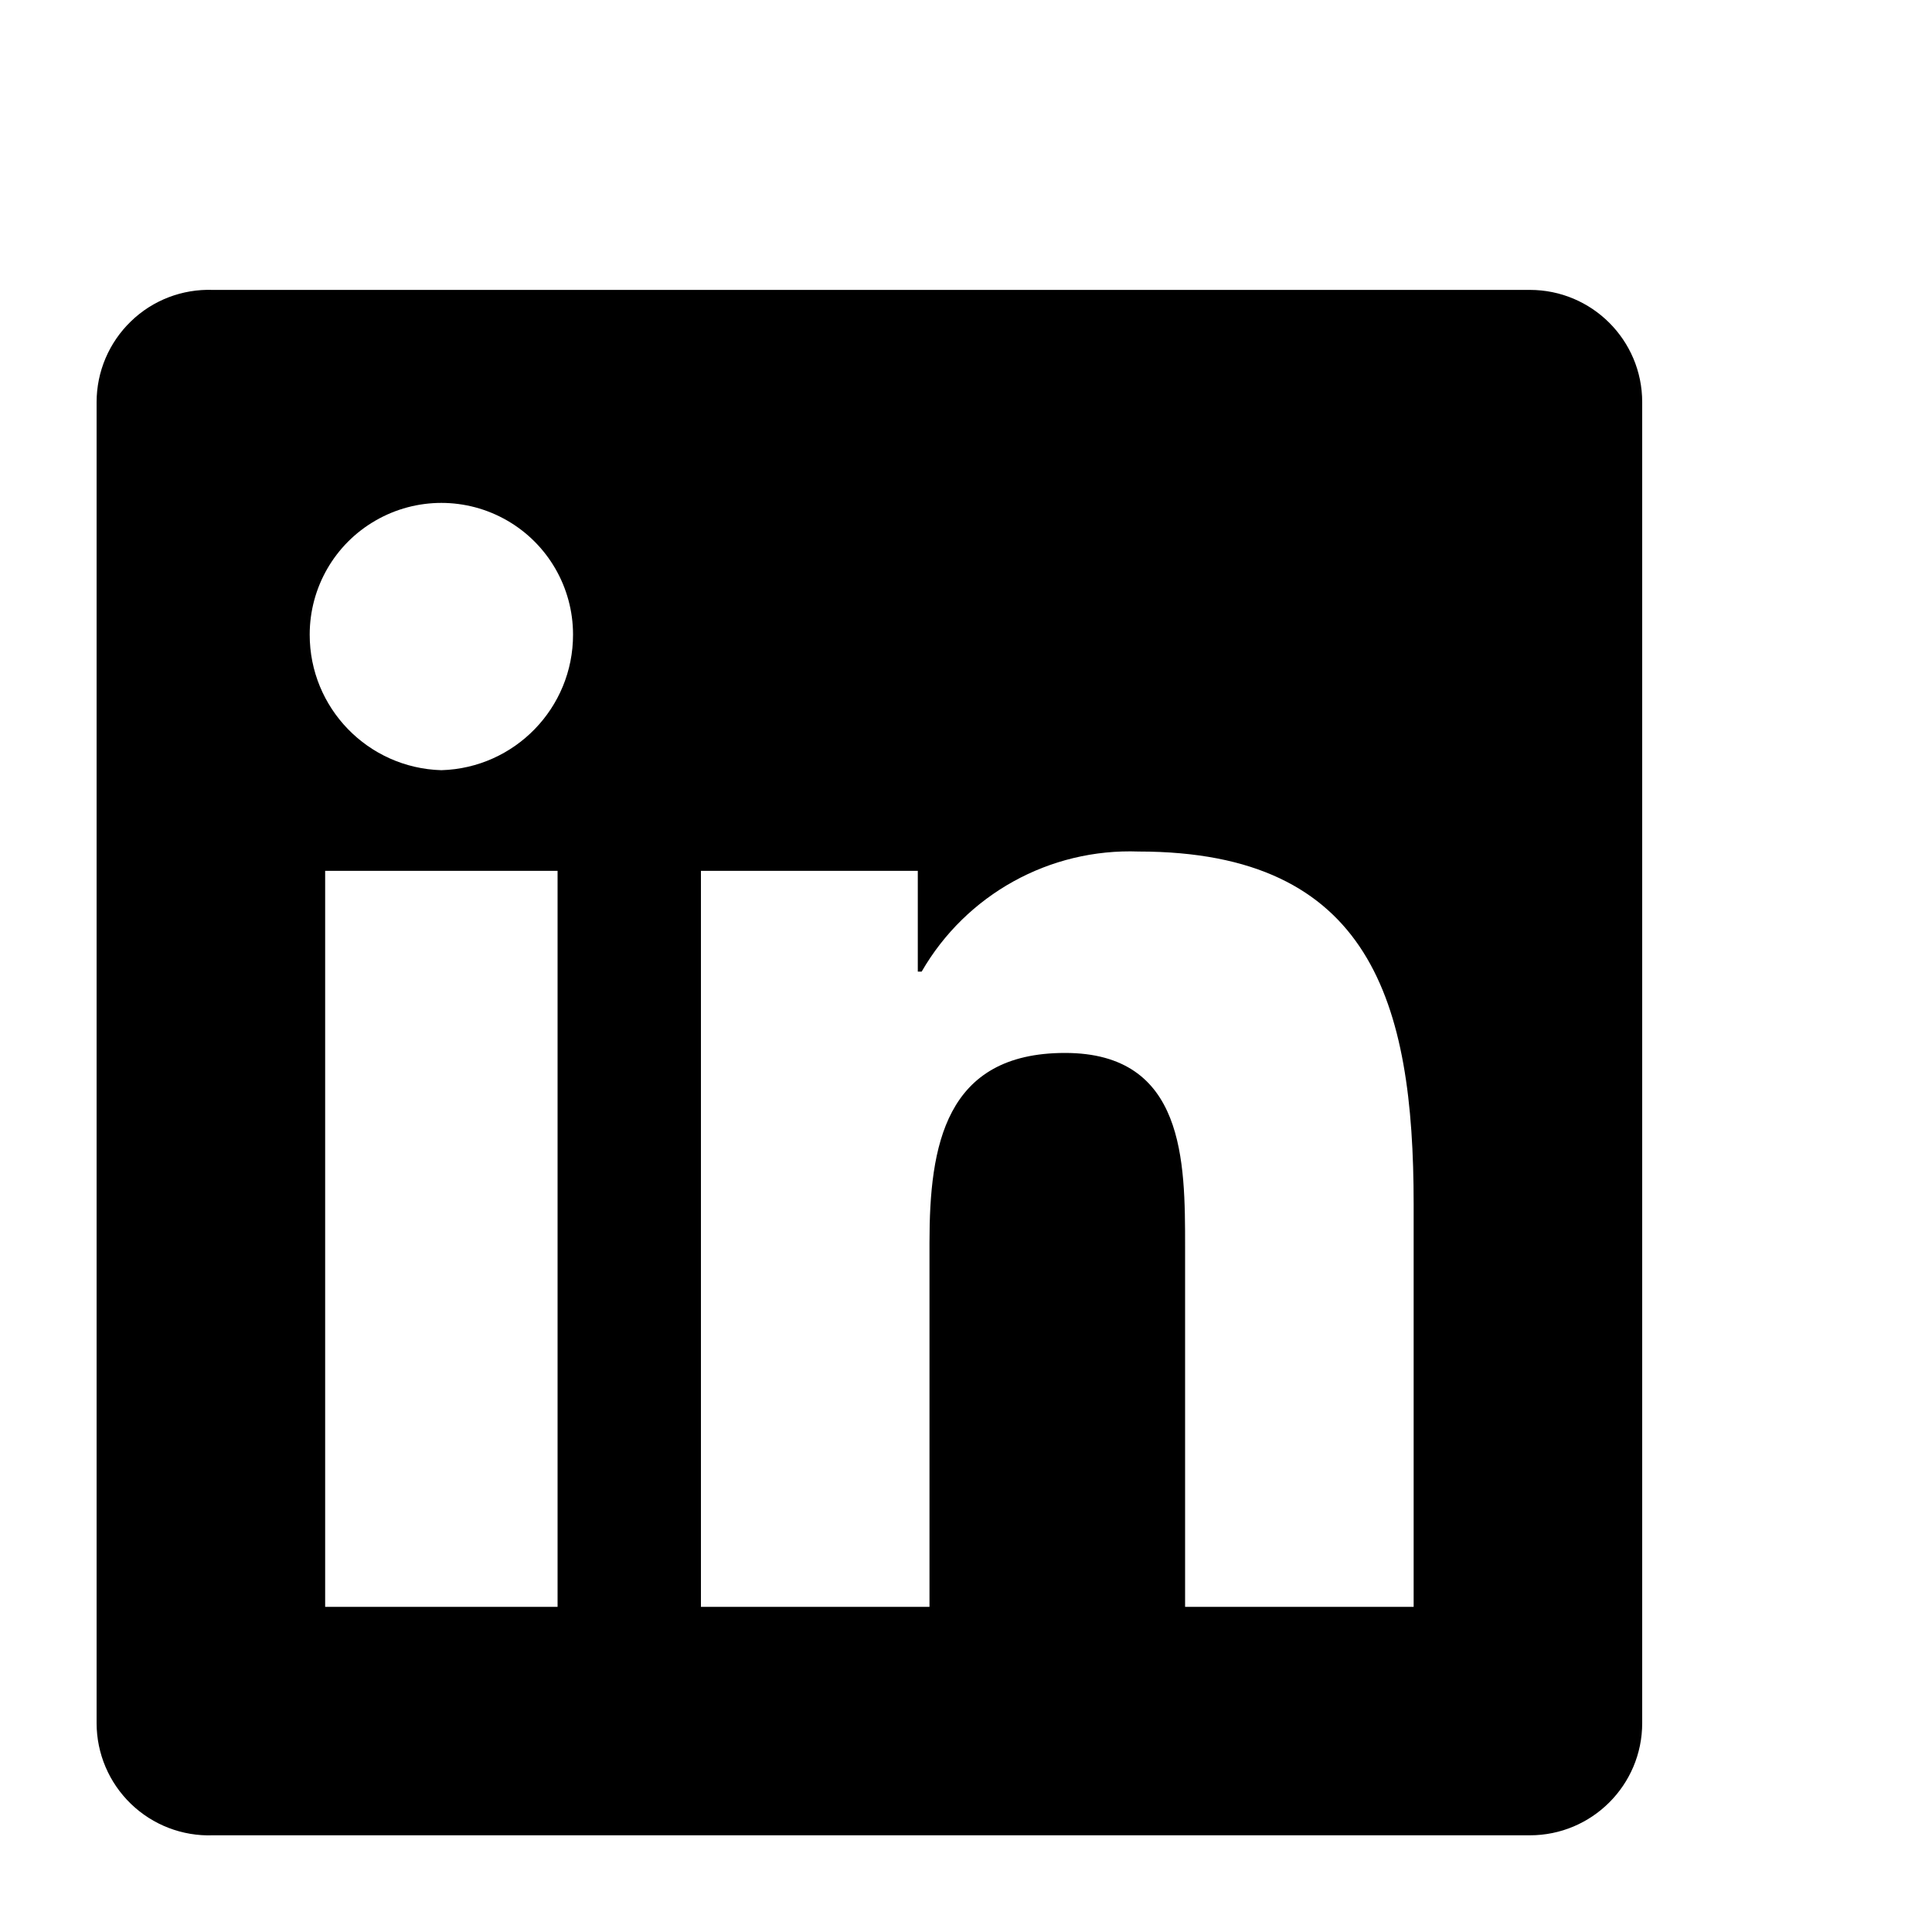 <svg width="20" height="20" viewBox="0 0 20 20" fill="none" xmlns="http://www.w3.org/2000/svg">
<path fill-rule="evenodd" clip-rule="evenodd" d="M2.203 3.001L15.837 3.001C16.479 3.001 17 3.521 17 4.163L17 17.837C17 18.479 16.479 18.999 15.837 18.999L2.203 18.999C1.888 19.01 1.581 18.892 1.355 18.673C1.128 18.454 1 18.152 1 17.837L1 4.163C1 3.848 1.128 3.546 1.355 3.327C1.581 3.107 1.888 2.99 2.203 3.001ZM5.772 16.634L5.772 9.015H3.366L3.366 16.634H5.772ZM4.569 7.973C3.809 7.951 3.205 7.329 3.206 6.569C3.206 6.082 3.465 5.632 3.887 5.389C4.309 5.145 4.829 5.145 5.251 5.389C5.672 5.632 5.932 6.082 5.932 6.569C5.933 7.329 5.328 7.951 4.569 7.973ZM12.268 16.634H14.634L14.634 12.463C14.634 10.379 14.193 8.815 11.787 8.815C10.866 8.781 10.002 9.259 9.541 10.058H9.501V9.015H7.256L7.256 16.634H9.622L9.622 12.864C9.622 11.862 9.782 10.9 11.025 10.9C12.268 10.9 12.268 12.023 12.268 12.905L12.268 16.634Z" fill="black"/>
</svg>
